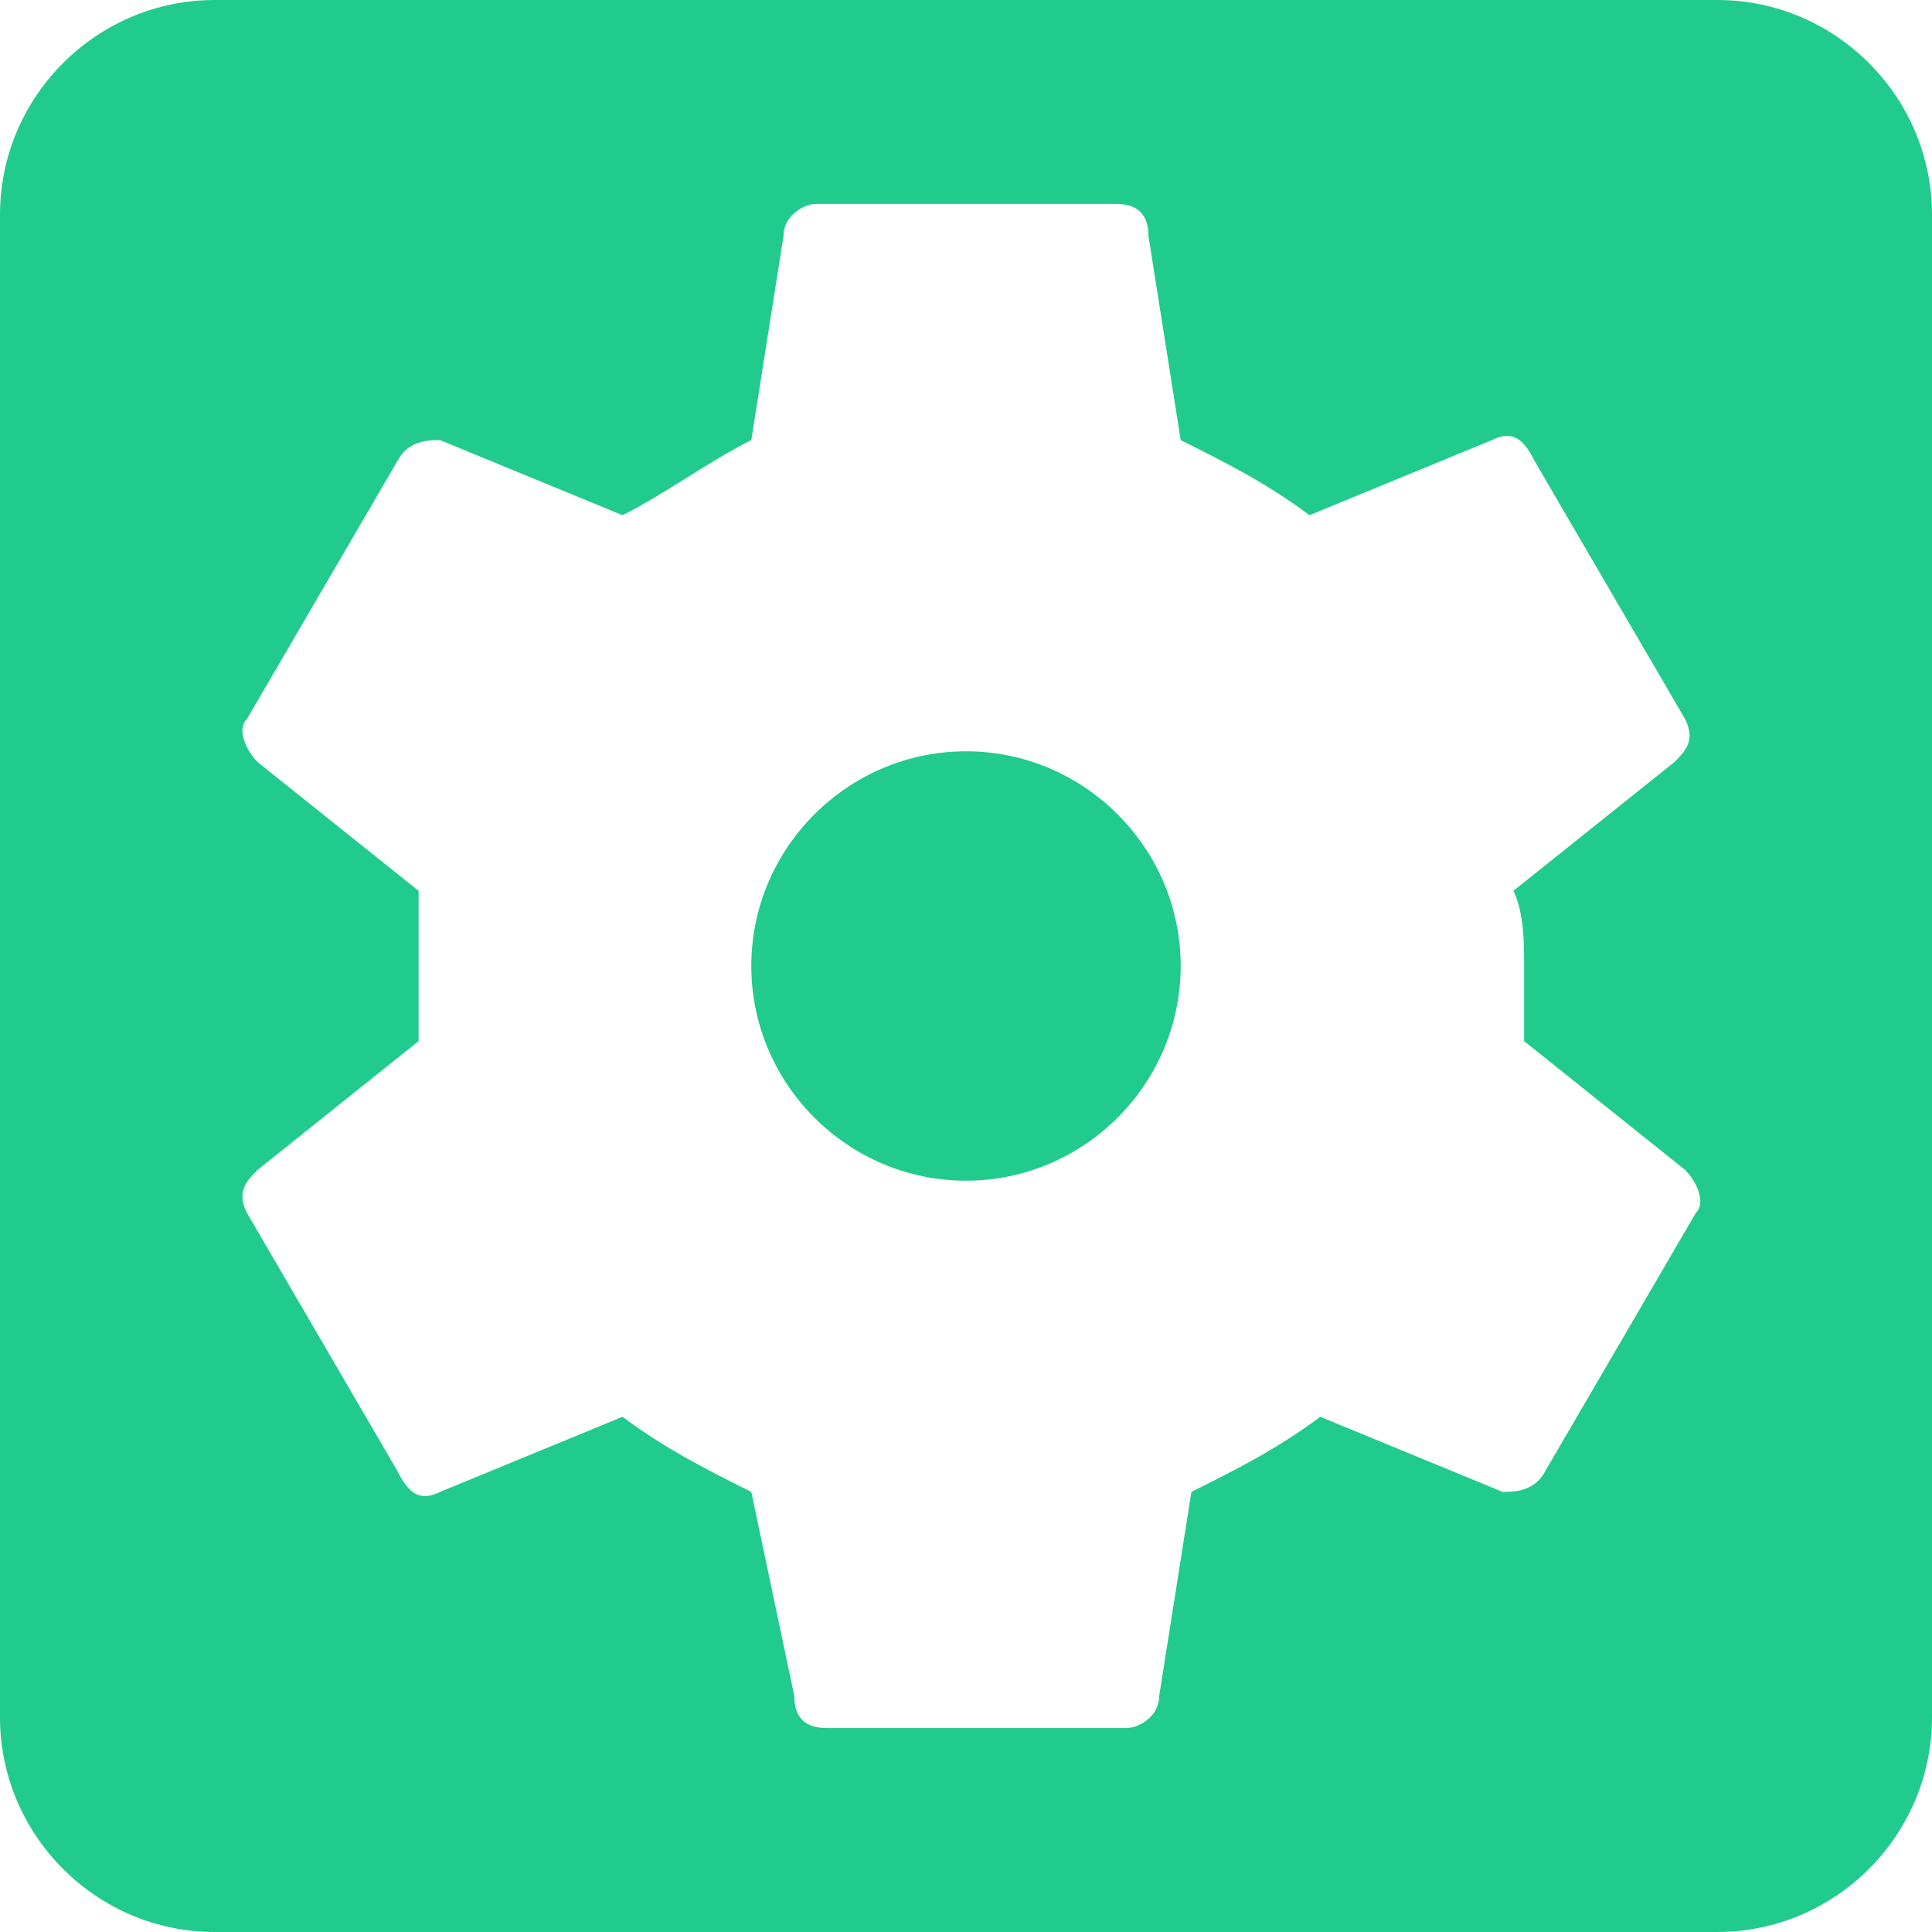 <svg width="24" height="24" viewBox="0 0 24 24" version="1.1" xmlns="http://www.w3.org/2000/svg" xmlns:xlink="http://www.w3.org/1999/xlink">
<g id="Canvas" fill="none">
<g id="settings-applications">
<g id="Shape">
<path fill-rule="evenodd" clip-rule="evenodd" d="M 12 9.333C 10.533 9.333 9.333 10.533 9.333 12C 9.333 13.467 10.533 14.667 12 14.667C 13.467 14.667 14.667 13.467 14.667 12C 14.667 10.533 13.467 9.333 12 9.333ZM 21.333 0L 2.667 0C 1.2 0 0 1.2 0 2.667L 0 21.333C 0 22.8 1.2 24 2.667 24L 21.333 24C 22.8 24 24 22.8 24 21.333L 24 2.667C 24 1.2 22.8 0 21.333 0ZM 18.933 12C 18.933 12.267 18.933 12.666 18.933 12.933L 20.933 14.533C 21.067 14.666 21.2 14.933 21.067 15.066L 19.2 18.267C 19.067 18.533 18.8 18.533 18.667 18.533L 16.4 17.6C 15.867 18 15.333 18.267 14.8 18.533L 14.4 21.067C 14.4 21.333 14.133 21.466 14 21.466L 10.267 21.466C 10 21.466 9.867 21.333 9.867 21.067L 9.333 18.533C 8.8 18.267 8.267 18 7.733 17.6L 5.467 18.533C 5.2 18.666 5.067 18.533 4.933 18.267L 3.067 15.066C 2.933 14.8 3.067 14.666 3.2 14.533L 5.2 12.933C 5.2 12.666 5.2 12.267 5.2 12C 5.2 11.733 5.2 11.333 5.2 11.066L 3.2 9.467C 3.067 9.333 2.933 9.067 3.067 8.933L 4.933 5.733C 5.067 5.467 5.333 5.467 5.467 5.467L 7.733 6.4C 8.267 6.133 8.8 5.733 9.333 5.467L 9.733 2.933C 9.733 2.667 10 2.533 10.133 2.533L 13.867 2.533C 14.133 2.533 14.267 2.667 14.267 2.933L 14.667 5.467C 15.2 5.733 15.733 6 16.267 6.4L 18.533 5.467C 18.8 5.333 18.933 5.467 19.067 5.733L 20.933 8.933C 21.067 9.2 20.933 9.333 20.8 9.467L 18.8 11.066C 18.933 11.333 18.933 11.733 18.933 12Z" fill="#21CB8D"/>
</g>
</g>
</g>
</svg>

